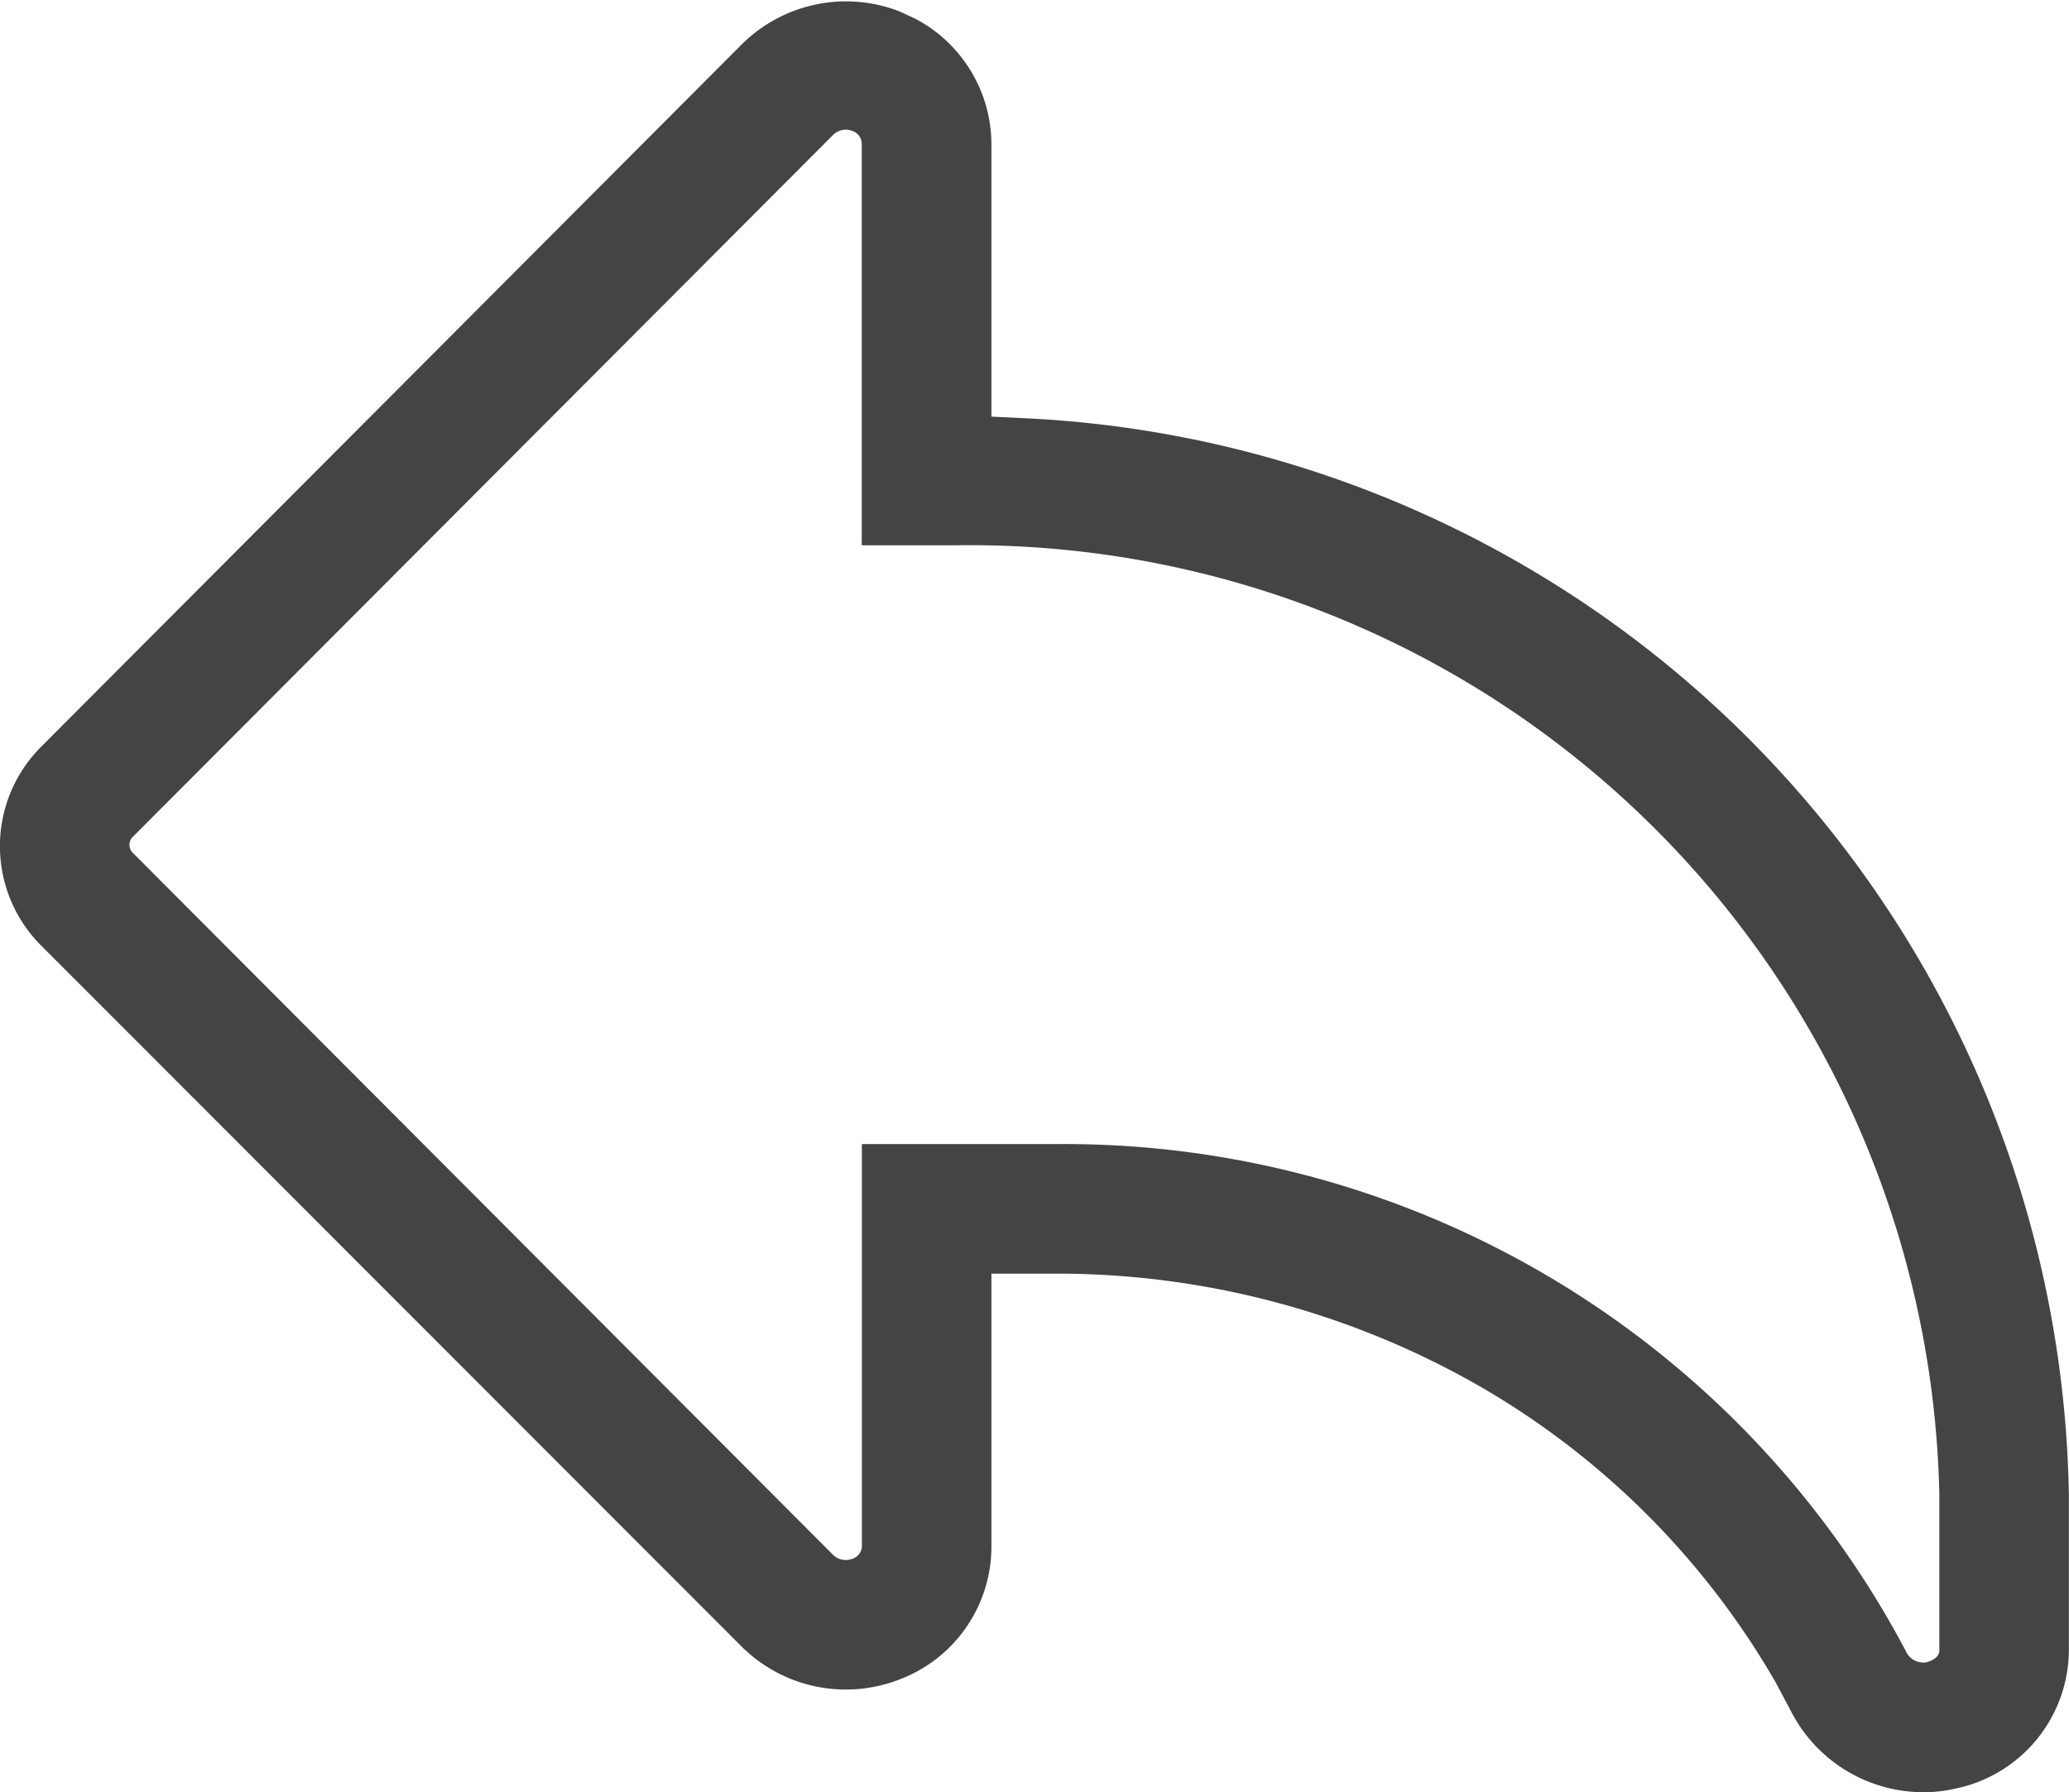 <svg xmlns="http://www.w3.org/2000/svg" width="14.936" height="12.936" viewBox="0 0 14.936 12.936">
  <g id="icon_forward" data-name="icon/forward" transform="translate(0 0)">
    <path id="Path" d="M1.05,0A.983.983,0,0,0,.819.026,1.025,1.025,0,0,0,0,1.021V2.147A7.911,7.911,0,0,0,7.553,9.918l.225.011V11.9a1.026,1.026,0,0,0,.548.9l.116.054a1.068,1.068,0,0,0,1.139-.239l5.054-5.066a1.014,1.014,0,0,0,0-1.441L9.581,1.051A1.067,1.067,0,0,0,8.441.814a1.025,1.025,0,0,0-.663.958V3.743H7.322a6.139,6.139,0,0,1-3.032-.792A5.822,5.822,0,0,1,2.114.788L2,.573A1.074,1.074,0,0,0,1.05,0Zm7,9A7,7,0,0,1,.935,2.147V1.021c0-.03.026-.067.1-.085H1.05A.137.137,0,0,1,1.167,1,6.873,6.873,0,0,0,7.322,4.678H8.713V1.771a.1.1,0,0,1,.068-.086.127.127,0,0,1,.048-.009.129.129,0,0,1,.09.035l5.055,5.067a.081.081,0,0,1,0,.12L8.918,11.965A.129.129,0,0,1,8.829,12a.126.126,0,0,1-.047-.009.1.1,0,0,1-.068-.086V9Z" transform="translate(14.935 12.936) rotate(180)" fill="#444"/>
  </g>
</svg>
